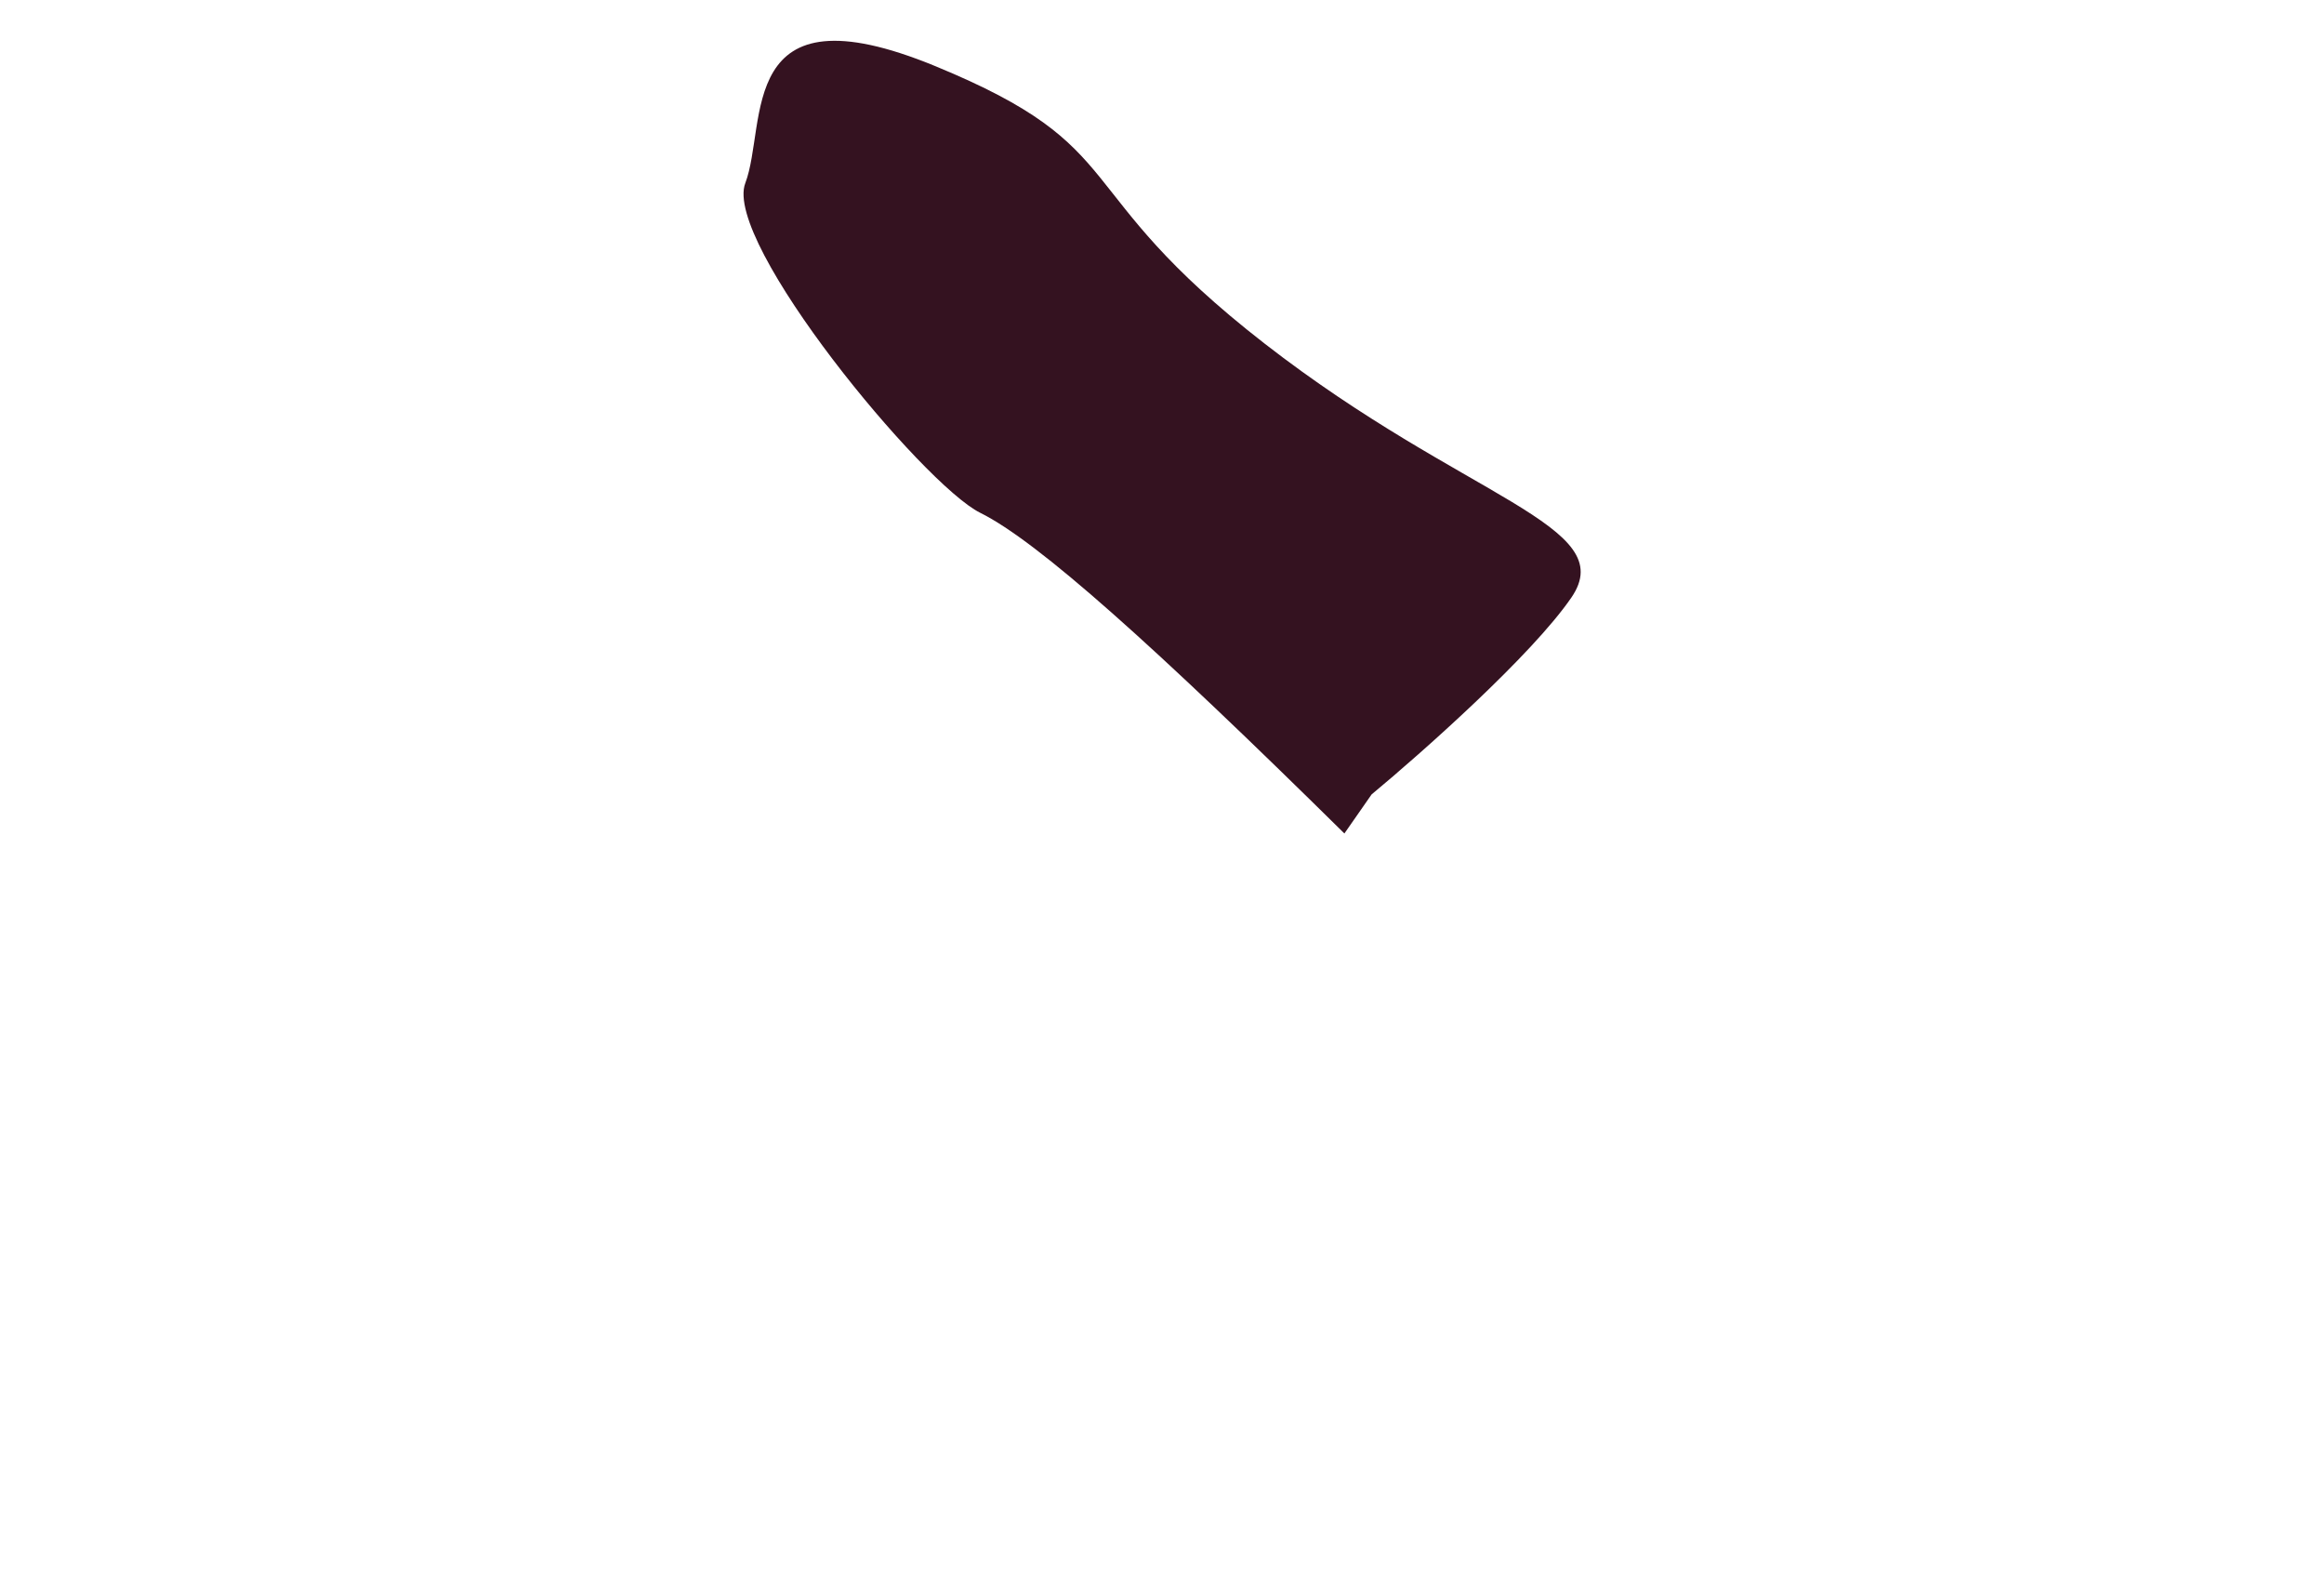 <svg width="1200" height="814" viewBox="0 0 1200 814" fill="none" xmlns="http://www.w3.org/2000/svg">
<g filter="url(#filter0_f_836_515)">
<path d="M506.163 264.734C535.752 279.367 595.685 333.108 694.18 430.26L708.228 410.096C734.077 388.658 790.898 338.317 811.393 308.457C837.012 271.132 756.391 257.728 652.91 177.315C549.43 96.903 586.524 76.766 482.938 34.138C379.353 -8.49 396.434 64.093 384.826 94.564C373.218 125.035 476.574 250.101 506.163 264.734Z" fill="#341220"/>
</g>
<defs>
<filter id="filter0_f_836_515" x="0.722" y="-362.144" width="1198.66" height="1175.6" filterUnits="userSpaceOnUse" color-interpolation-filters="sRGB">
<feFlood flood-opacity="0" result="BackgroundImageFix"/>
<feBlend mode="normal" in="SourceGraphic" in2="BackgroundImageFix" result="shape"/>
<feGaussianBlur stdDeviation="191.6" result="effect1_foregroundBlur_836_515"/>
</filter>
</defs>
</svg>
